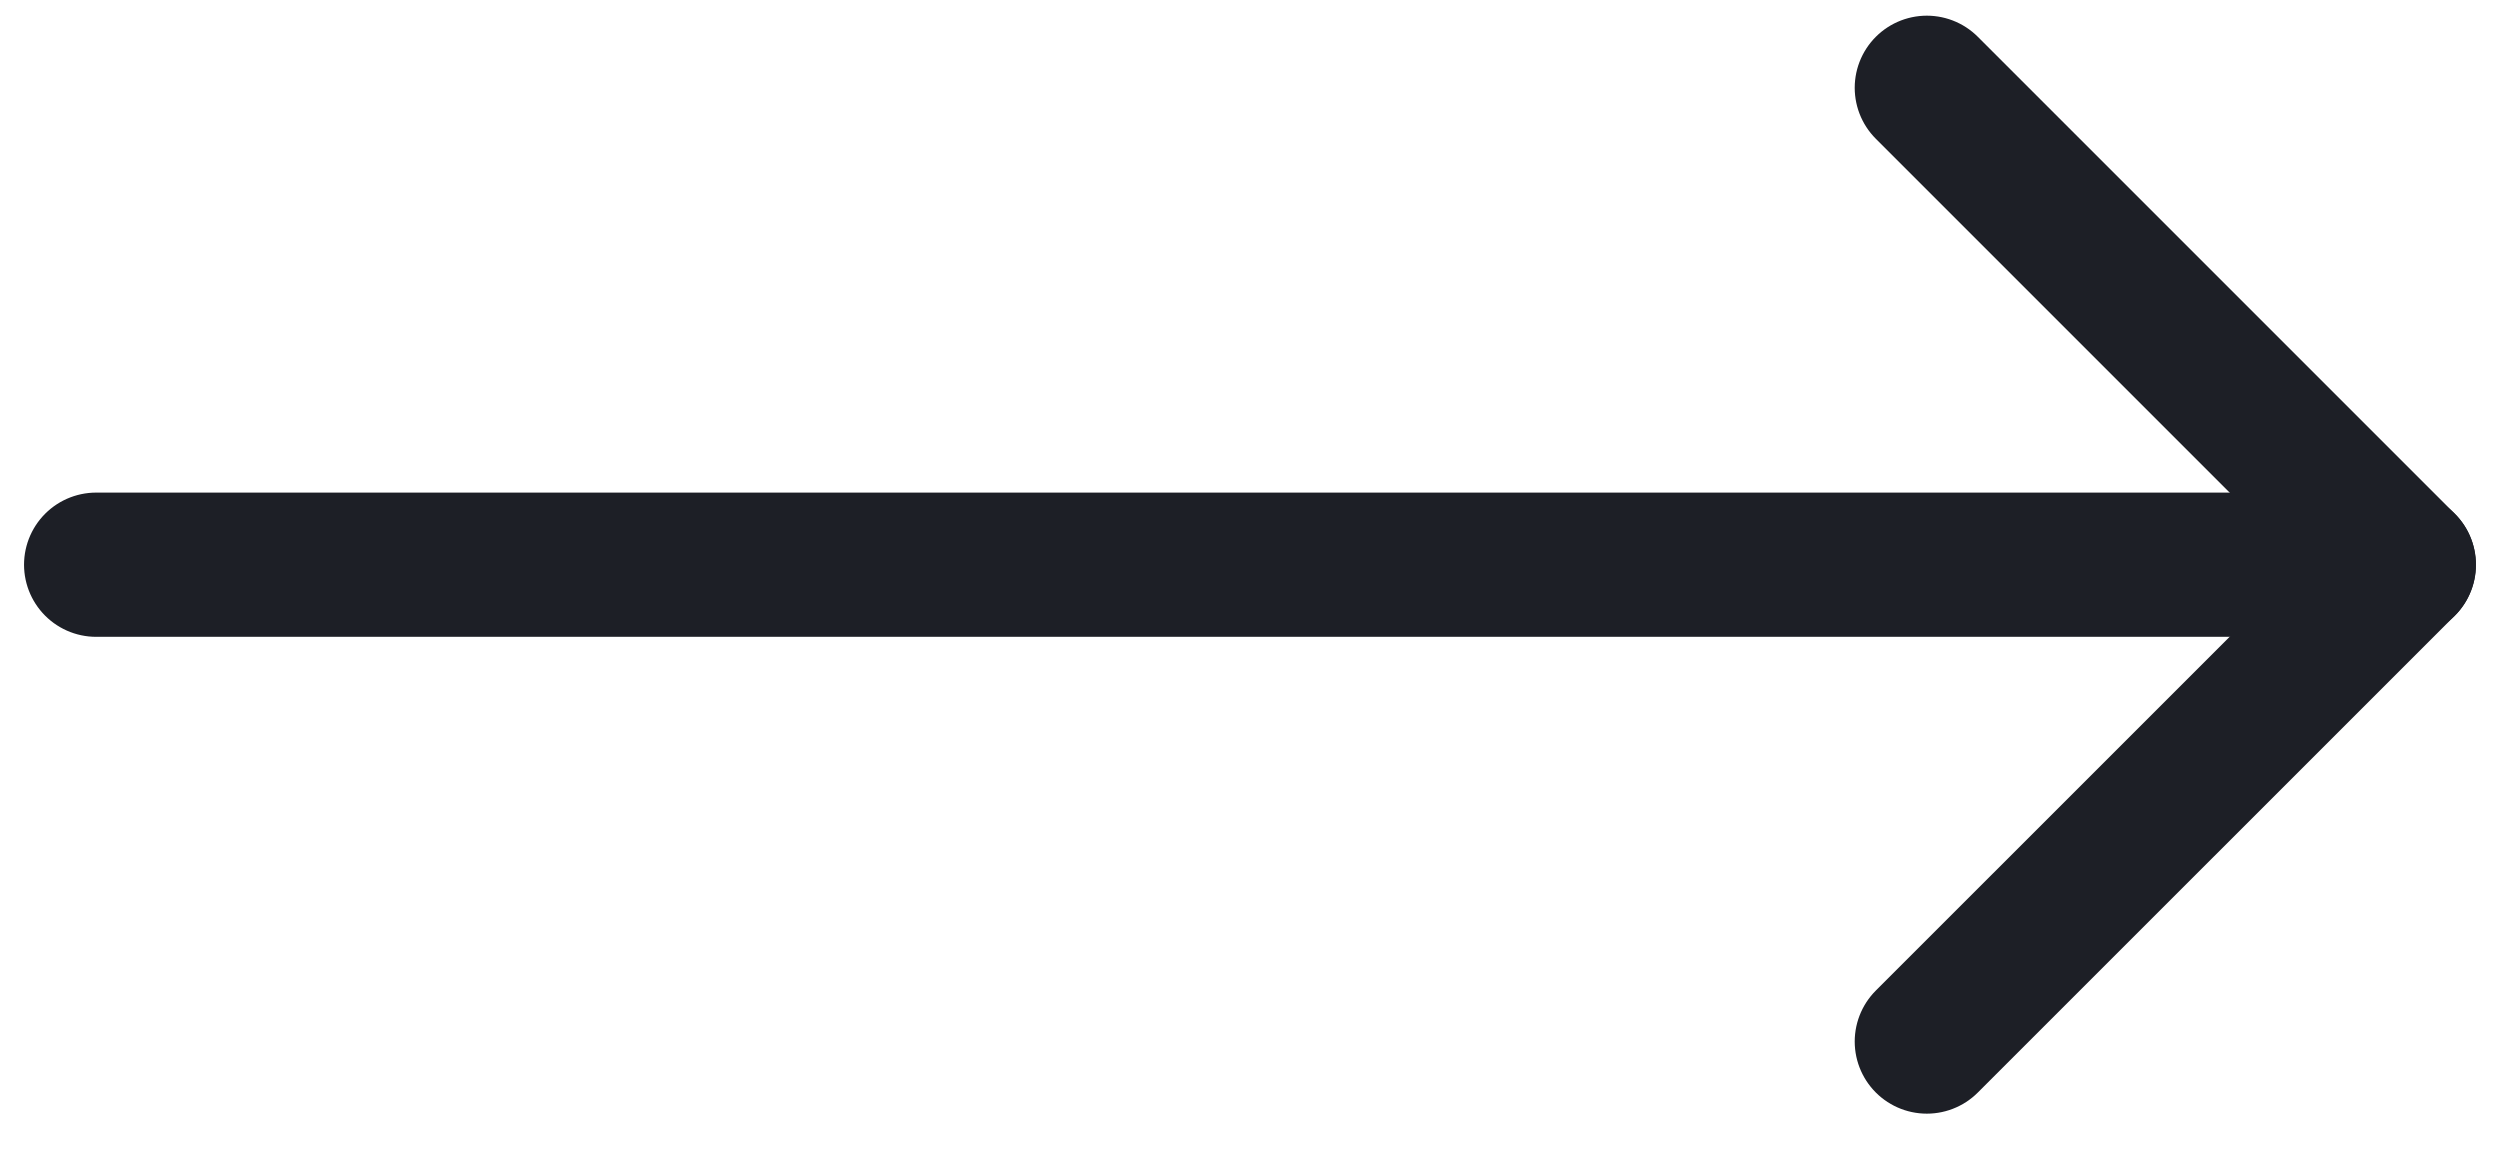 <svg width="26" height="12" viewBox="0 0 26 12" fill="none" xmlns="http://www.w3.org/2000/svg">
<path d="M20.039 10.832L24.999 5.873L20.039 0.913" stroke="#1D1F26" stroke-width="1.5" stroke-linecap="round" stroke-linejoin="round"/>
<path d="M1 5.873L25 5.873" stroke="#1D1F26" stroke-width="1.5" stroke-linecap="round" stroke-linejoin="round"/>
</svg>
